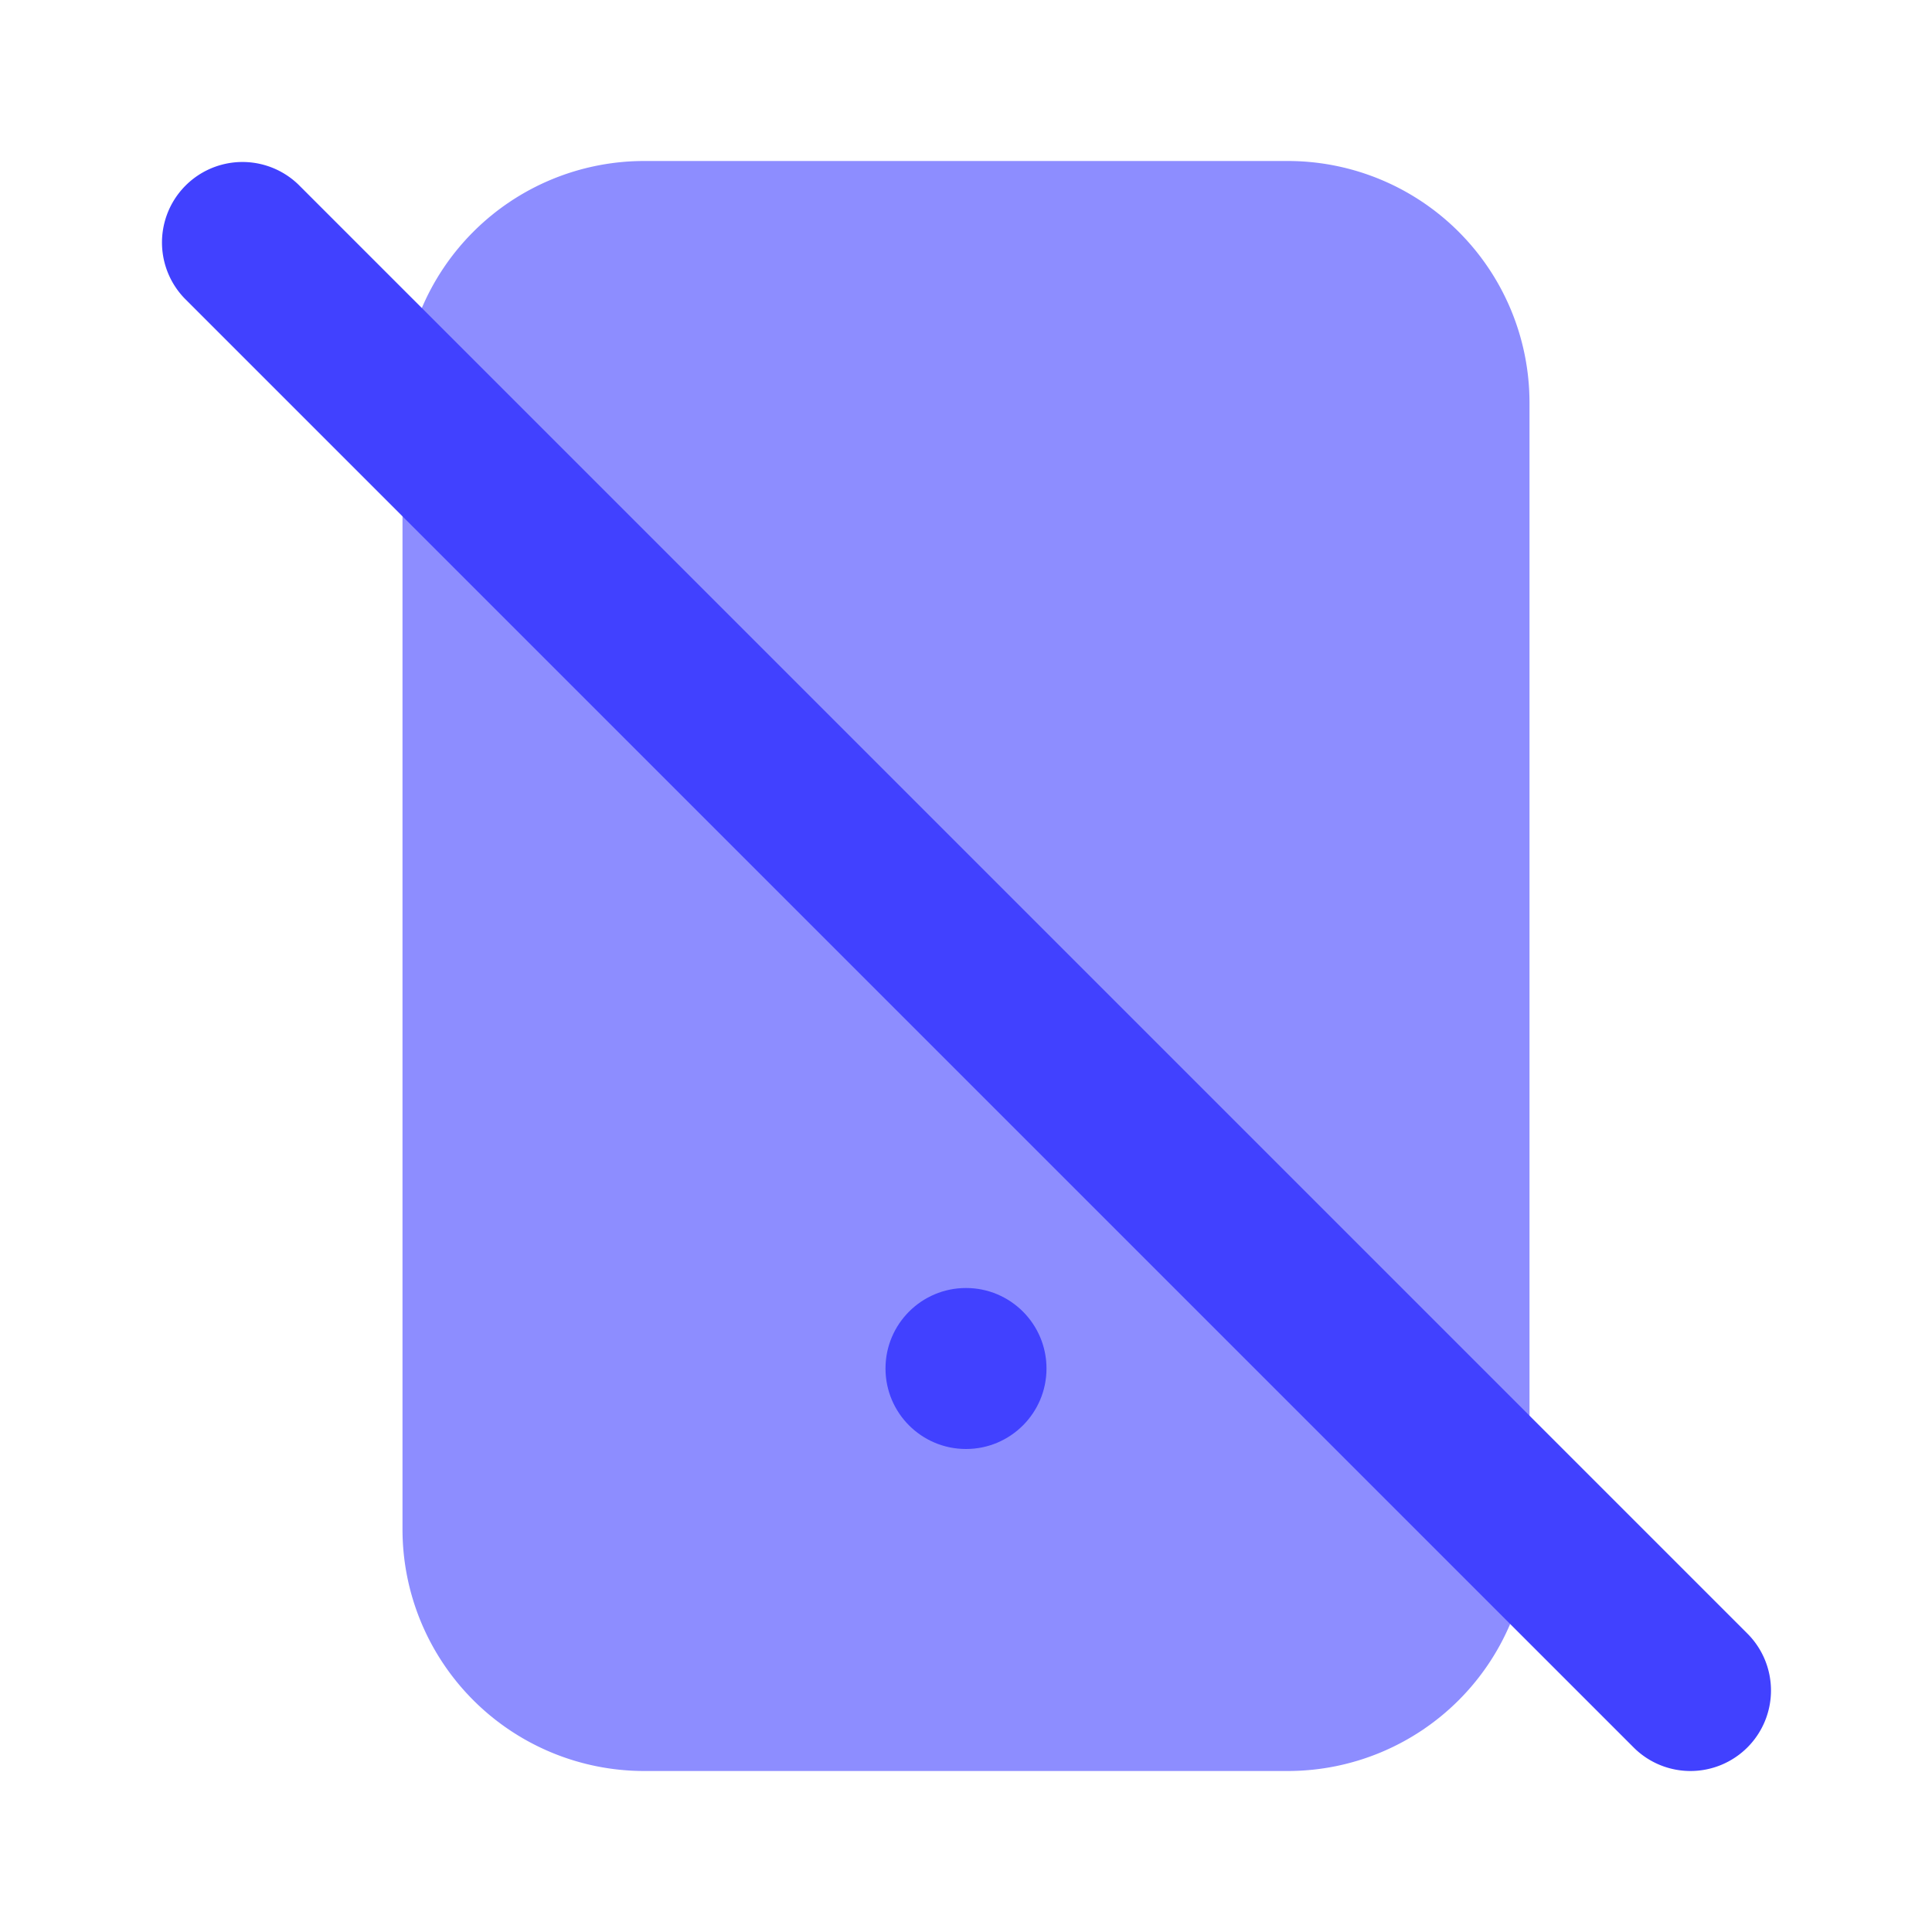 <svg xmlns="http://www.w3.org/2000/svg" data-name="Layer 1" viewBox="0 0 24 24"><path fill="#8d8dff" d="M16,22H8a3.003,3.003,0,0,1-3-3V5A3.003,3.003,0,0,1,8,2h8a3.003,3.003,0,0,1,3,3V19A3.003,3.003,0,0,1,16,22Z"/><circle cx="12" cy="17" r="1" fill="#4141ff"/><path fill="#4141ff" d="M21,22a.997.997,0,0,1-.707-.293l-18-18A1.0 1,0,0,1,3.707,2.293l18,18A1,1,0,0,1,21,22Z"/></svg>